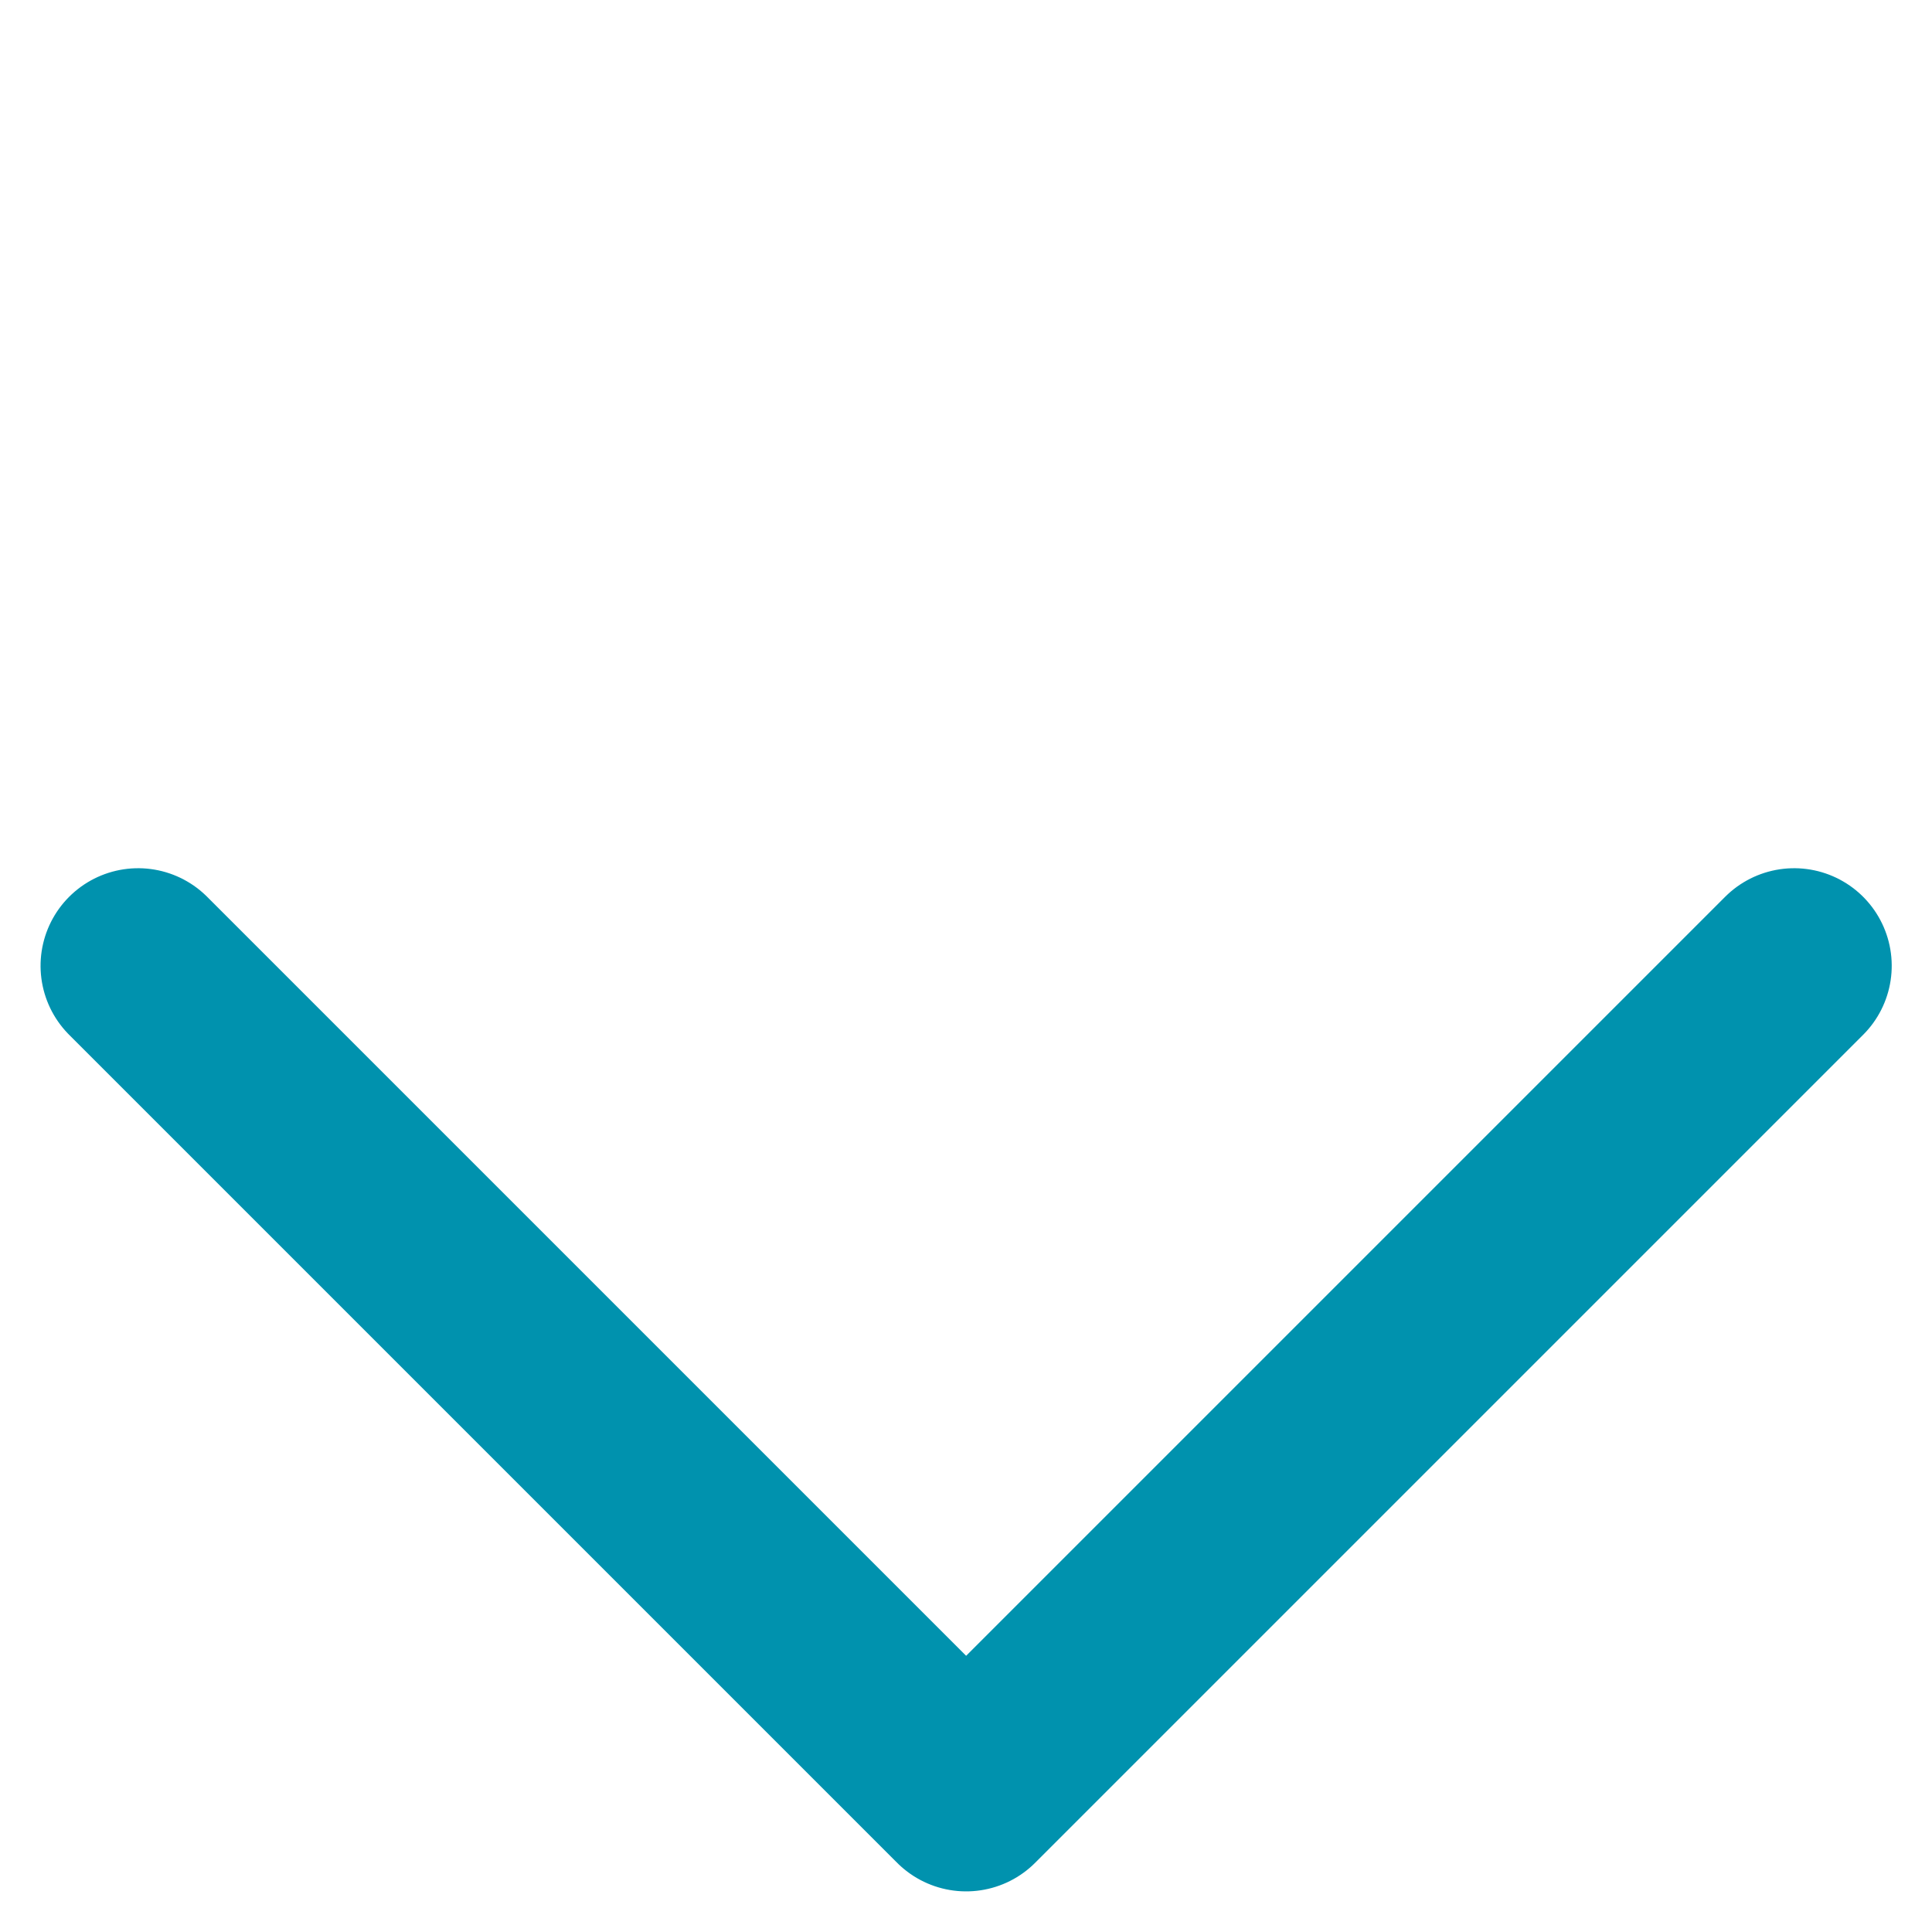 <svg xmlns="http://www.w3.org/2000/svg" width="19.799" height="19.799" viewBox="0 0 19.799 19.799">
  <path id="Path_228" data-name="Path 228" d="M2393,6932.8h12v-12" transform="translate(3211.539 -6584.439) rotate(45)" fill="none" stroke="#0092ae" stroke-linecap="round" stroke-linejoin="round" stroke-width="2"/>
</svg>
